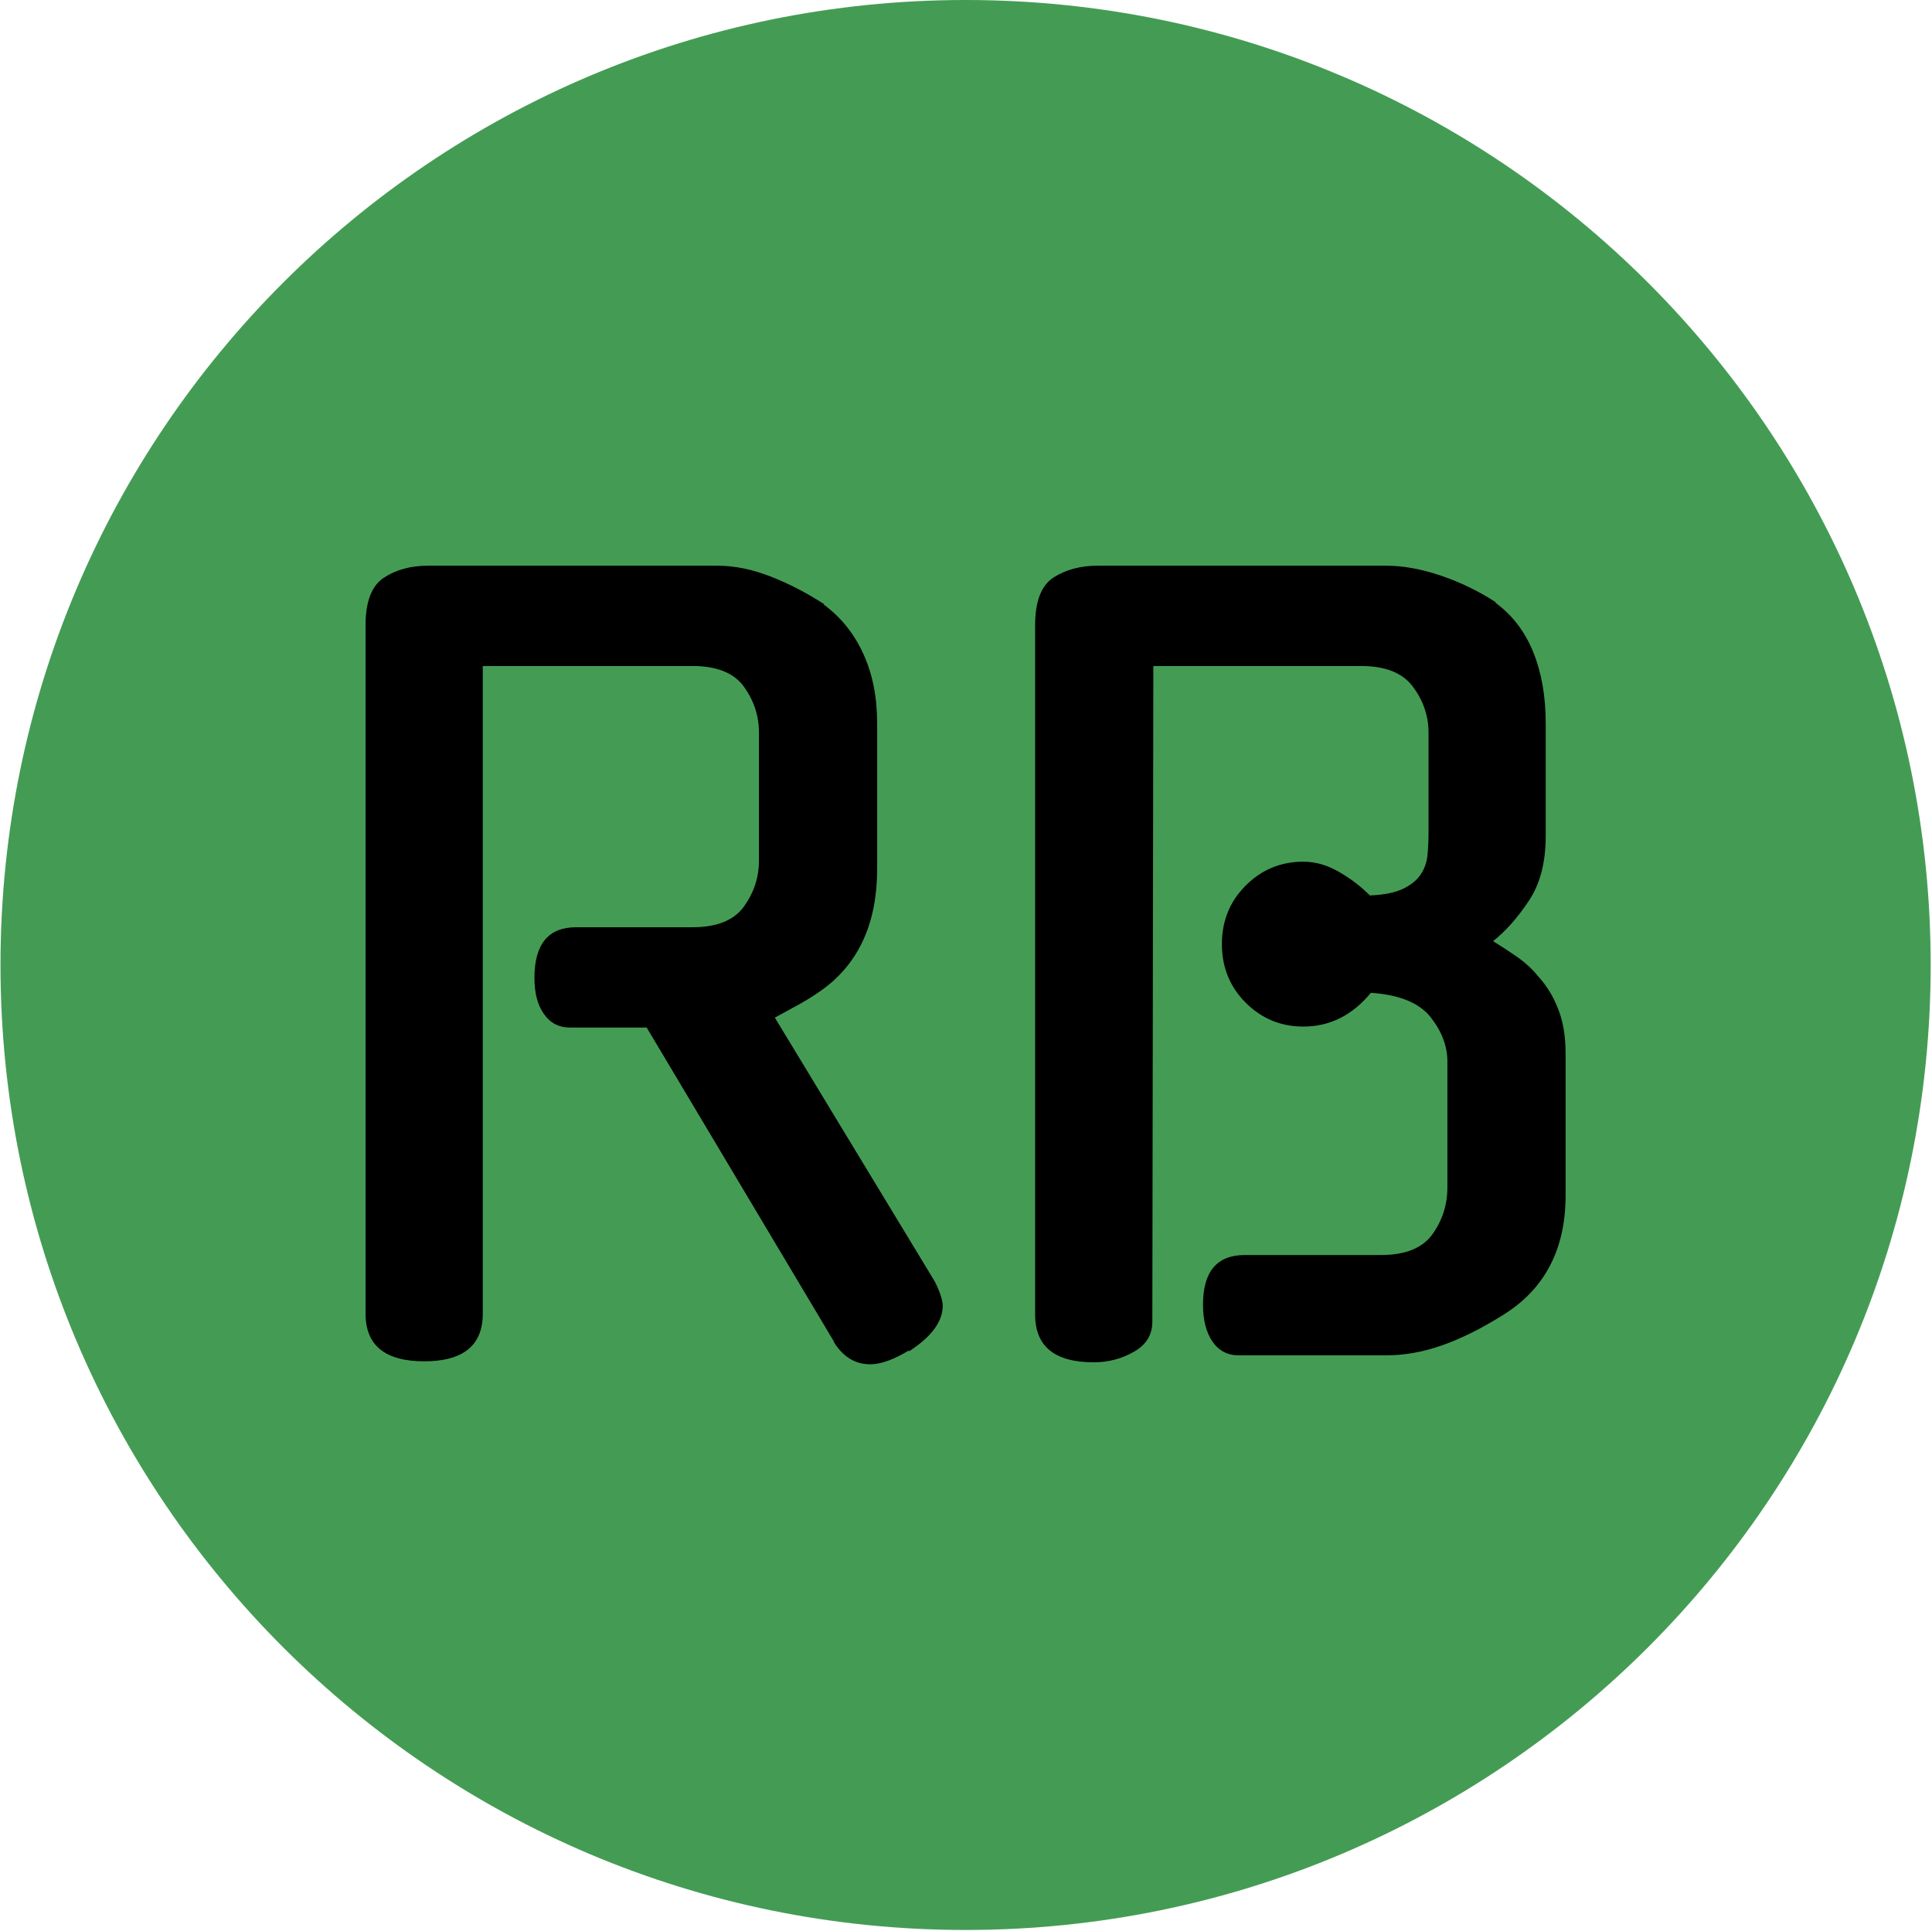<svg xmlns="http://www.w3.org/2000/svg" version="1.1" xmlns:xlink="http://www.w3.org/1999/xlink" xmlns:svgjs="http://svgjs.dev/svgjs" width="2000" height="1999" viewBox="0 0 2000 1999"><g transform="matrix(1,0,0,1,-0.431,-0.431)"><svg viewBox="0 0 343 343" data-background-color="#000000" preserveAspectRatio="xMidYMid meet" height="1999" width="2000" xmlns="http://www.w3.org/2000/svg" xmlns:xlink="http://www.w3.org/1999/xlink"><g id="tight-bounds" transform="matrix(1,0,0,1,0.074,0.074)"><svg viewBox="0 0 342.852 342.852" height="342.852" width="342.852"><g><svg></svg></g><g><svg viewBox="0 0 342.852 342.852" height="342.852" width="342.852"><g><path d="M0 171.426c0-94.676 76.75-171.426 171.426-171.426 94.676 0 171.426 76.75 171.426 171.426 0 94.676-76.75 171.426-171.426 171.426-94.676 0-171.426-76.75-171.426-171.426zM171.426 330.058c87.61 0 158.632-71.022 158.632-158.632 0-87.61-71.022-158.632-158.632-158.632-87.61 0-158.632 71.022-158.632 158.632 0 87.61 71.022 158.632 158.632 158.632z" data-fill-palette-color="tertiary" fill="#449c54" stroke="transparent"></path><ellipse rx="164.569" ry="164.569" cx="171.426" cy="171.426" fill="#449c54" stroke="transparent" stroke-width="0" fill-opacity="1" data-fill-palette-color="tertiary"></ellipse></g><g transform="matrix(1,0,0,1,64.847,100.491)"><svg viewBox="0 0 213.158 141.87" height="141.87" width="213.158"><g><svg viewBox="0 0 213.158 141.87" height="141.87" width="213.158"><g><svg viewBox="0 0 213.158 141.87" height="141.87" width="213.158"><g><svg viewBox="0 0 213.158 141.87" height="141.87" width="213.158"><g id="textblocktransform"><svg viewBox="0 0 213.158 141.87" height="141.87" width="213.158" id="textblock"><g><svg viewBox="0 0 213.158 141.87" height="141.87" width="213.158"><g transform="matrix(1,0,0,1,0,0)"><svg width="213.158" viewBox="4 -39.7 60.4 40.2" height="141.87" data-palette-color="#000000"><path d="M27.6-0.6L18.15-16.45 14.3-16.45Q13.45-16.45 12.98-17.13 12.5-17.8 12.5-18.95L12.5-18.95Q12.5-21.5 14.6-21.5L14.6-21.5 20.45-21.5Q22.3-21.5 23.05-22.55 23.8-23.6 23.8-24.85L23.8-24.85 23.8-31.3Q23.8-32.55 23.05-33.6 22.3-34.65 20.45-34.65L20.45-34.65 9.9-34.65 9.9-2.05Q9.9 0.35 6.95 0.35L6.95 0.35Q4 0.35 4-2.05L4-2.05 4-36.7Q4-38.5 4.93-39.1 5.85-39.7 7.15-39.7L7.15-39.7 21.7-39.7Q23-39.7 24.4-39.15 25.8-38.6 27.1-37.75L27.1-37.75 27.05-37.75Q28.35-36.8 29.05-35.27 29.75-33.75 29.75-31.75L29.75-31.75 29.75-24.45Q29.75-20.4 27.05-18.4L27.05-18.4Q26.5-18 25.88-17.65 25.25-17.3 24.6-16.95L24.6-16.95 32.6-3.75Q32.75-3.5 32.9-3.1 33.05-2.7 33.05-2.45L33.05-2.45Q33.05-1.25 31.35-0.15L31.35-0.15 31.35-0.2Q30.2 0.5 29.4 0.5L29.4 0.5Q28.25 0.5 27.55-0.65L27.55-0.65 27.6-0.6ZM58.45-8.4L58.45-14.75Q58.45-15.9 57.6-16.98 56.75-18.05 54.6-18.2L54.6-18.2Q53.2-16.5 51.2-16.5L51.2-16.5Q49.5-16.5 48.3-17.7 47.1-18.9 47.1-20.65L47.1-20.65Q47.1-22.4 48.3-23.6 49.5-24.8 51.2-24.8L51.2-24.8Q52.1-24.8 52.97-24.3 53.85-23.8 54.55-23.1L54.55-23.1Q55.65-23.15 56.25-23.45 56.85-23.75 57.12-24.18 57.4-24.6 57.45-25.15 57.5-25.7 57.5-26.25L57.5-26.25 57.5-31.3Q57.5-32.55 56.72-33.6 55.95-34.65 54.1-34.65L54.1-34.65 43.65-34.65 43.6-1.65Q43.6-0.65 42.67-0.13 41.75 0.4 40.65 0.4L40.65 0.4Q37.7 0.4 37.7-2L37.7-2 37.7-36.7Q37.7-38.5 38.62-39.1 39.55-39.7 40.85-39.7L40.85-39.7 55.35-39.7Q56.65-39.7 58.12-39.2 59.6-38.7 60.9-37.85L60.9-37.85 60.85-37.85Q62.15-36.9 62.77-35.35 63.4-33.8 63.4-31.75L63.4-31.75 63.4-26.1Q63.4-24.1 62.55-22.83 61.7-21.55 60.75-20.8L60.75-20.8Q61.4-20.4 62-19.98 62.6-19.55 63-19.05L63-19.05Q63.65-18.35 64.02-17.4 64.4-16.45 64.4-15.15L64.4-15.15 64.4-8Q64.4-3.9 61.2-1.95L61.2-1.95Q59.6-0.95 58.17-0.45 56.75 0.05 55.35 0.05L55.35 0.05 47.95 0.05Q47.1 0.05 46.62-0.65 46.15-1.35 46.15-2.5L46.15-2.5Q46.15-5 48.25-5L48.25-5 55.1-5Q56.95-5 57.7-6.05 58.45-7.1 58.45-8.4L58.45-8.4Z" opacity="1" transform="matrix(1,0,0,1,0,0)" fill="#000000" class="wordmark-text-0" data-fill-palette-color="quaternary" id="text-0"></path></svg></g></svg></g></svg></g></svg></g><g></g></svg></g></svg></g></svg></g></svg></g><defs></defs></svg><rect width="342.852" height="342.852" fill="none" stroke="none" visibility="hidden"></rect></g></svg></g></svg>